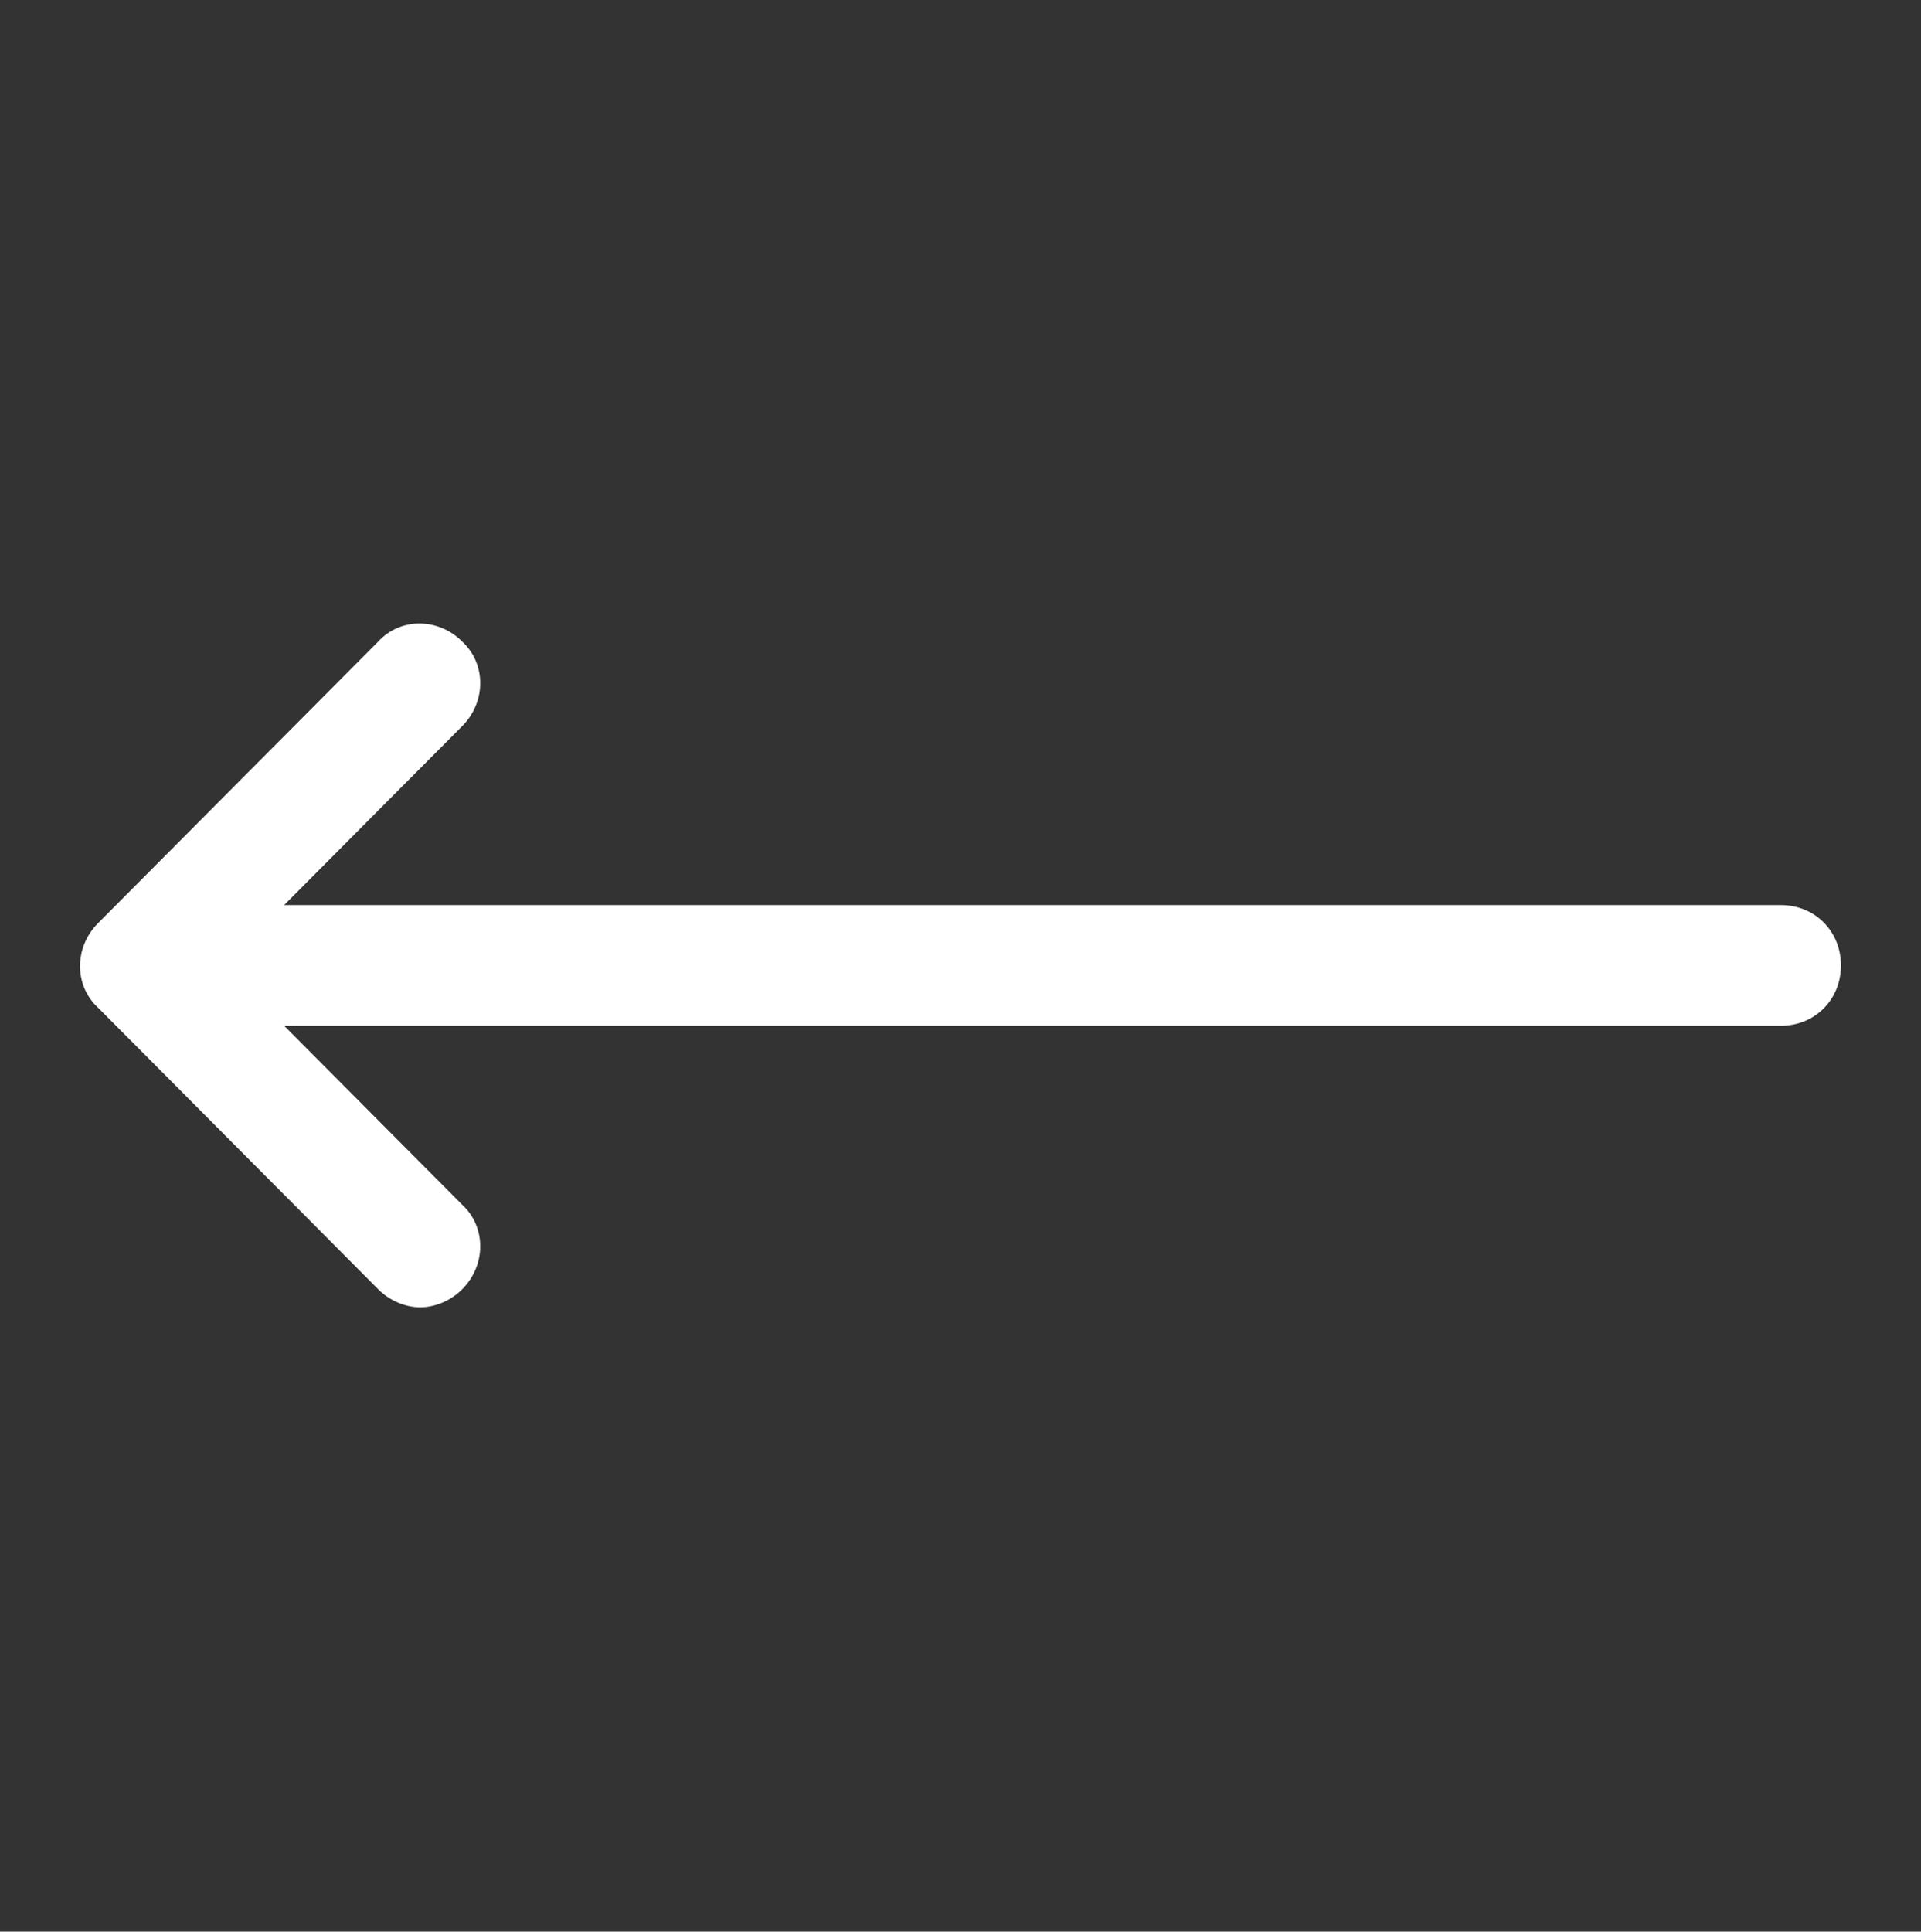 <svg width="185" height="186" xmlns="http://www.w3.org/2000/svg" xmlns:xlink="http://www.w3.org/1999/xlink" xml:space="preserve" overflow="hidden"><rect width="100%" height="100%" fill="#333333" stroke="none"/><g transform="translate(-290 -351)"><path d="M171.51 86.719 27.365 86.719 44.516 69.568C46.828 67.255 46.828 63.594 44.516 61.474 42.203 59.161 38.542 59.161 36.422 61.474L9.443 88.453C7.13 90.766 7.13 94.427 9.443 96.547L36.422 123.526C37.578 124.682 39.12 125.26 40.469 125.26 41.818 125.26 43.359 124.682 44.516 123.526 46.828 121.214 46.828 117.552 44.516 115.432L27.365 98.281 171.51 98.281C174.786 98.281 177.292 95.776 177.292 92.5 177.292 89.224 174.786 86.719 171.51 86.719Z" fill="#FFFFFF" transform="matrix(1 0 0 1.005 290 351)"/></g></svg>